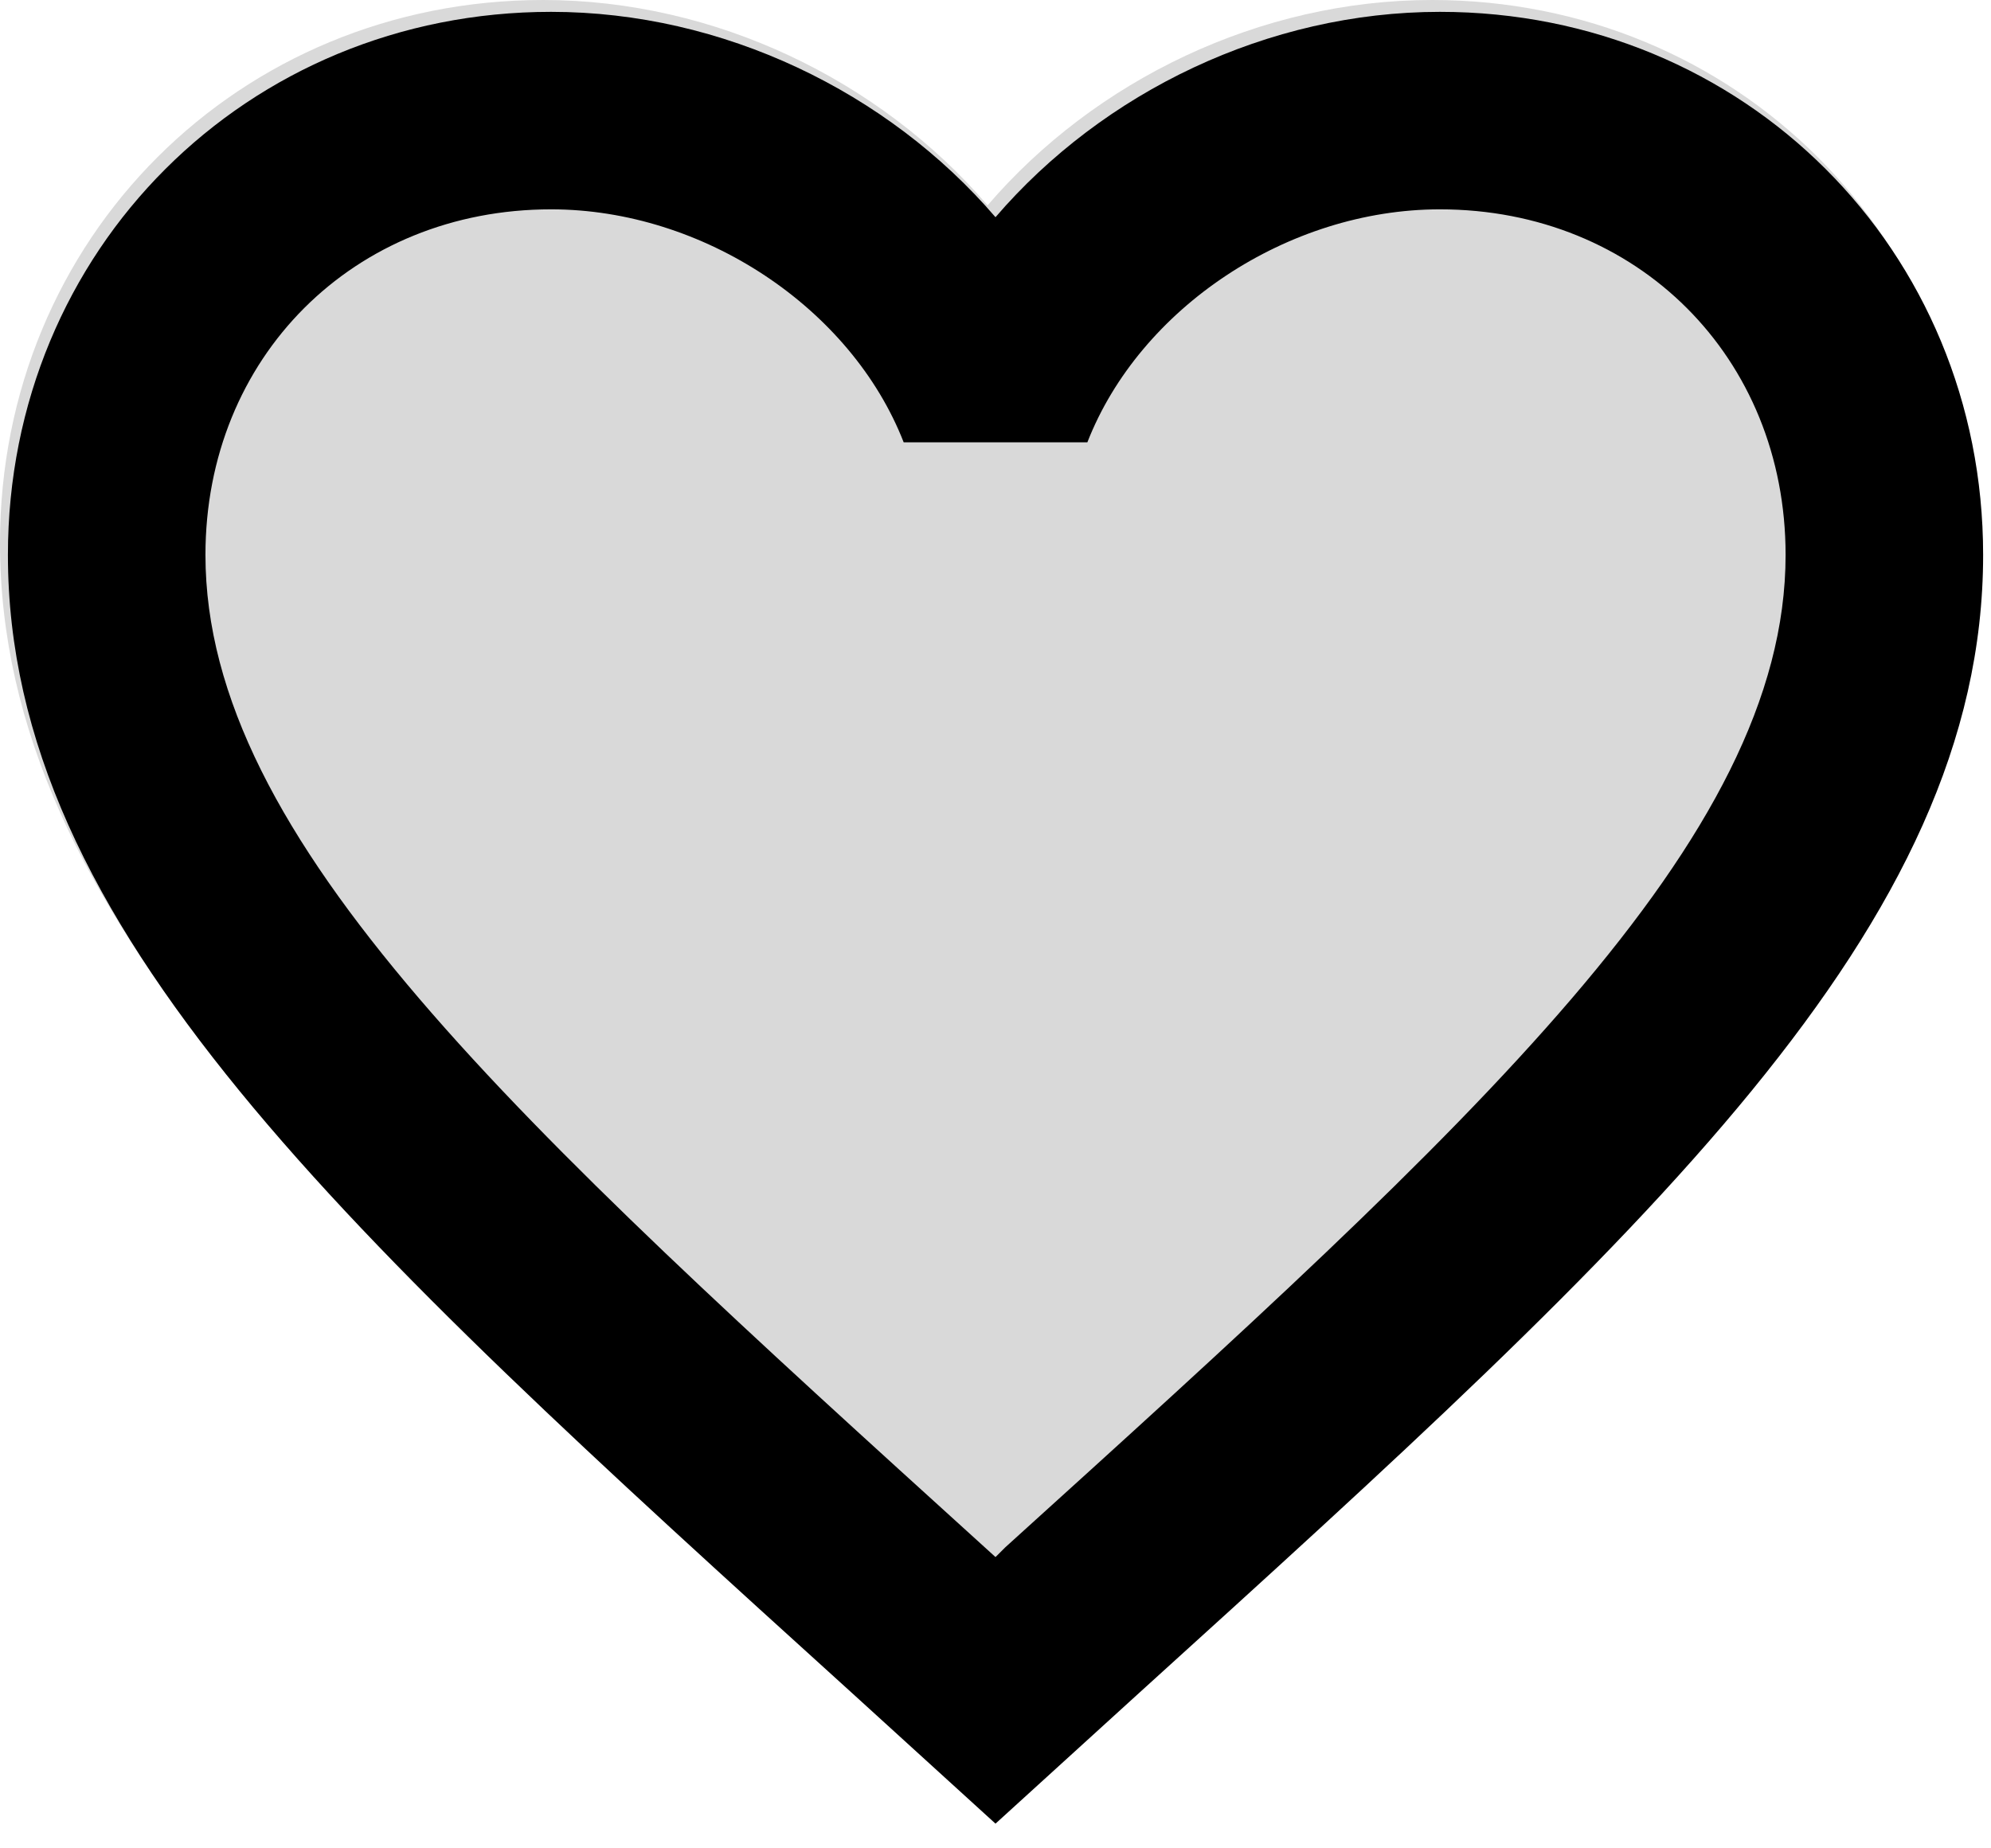 <svg width="42" height="39" viewBox="0 0 42 39" fill="none" xmlns="http://www.w3.org/2000/svg">
<path d="M20.833 38.229L17.812 35.479C7.083 25.75 0 19.312 0 11.458C0 5.021 5.042 0 11.458 0C15.083 0 18.562 1.688 20.833 4.333C23.104 1.688 26.583 0 30.208 0C36.625 0 41.667 5.021 41.667 11.458C41.667 19.312 34.583 25.75 23.854 35.479L20.833 38.229Z" fill="#D9D9D9"/>
<path d="M21.209 32.646L21 32.854L20.771 32.646C10.875 23.667 4.334 17.729 4.334 11.708C4.334 7.542 7.459 4.417 11.625 4.417C14.834 4.417 17.959 6.5 19.063 9.333H22.938C24.042 6.5 27.167 4.417 30.375 4.417C34.542 4.417 37.667 7.542 37.667 11.708C37.667 17.729 31.125 23.667 21.209 32.646ZM30.375 0.25C26.75 0.25 23.271 1.938 21 4.583C18.73 1.938 15.25 0.25 11.625 0.25C5.209 0.25 0.167 5.271 0.167 11.708C0.167 19.562 7.25 26 17.98 35.729L21 38.479L24.021 35.729C34.75 26 41.834 19.562 41.834 11.708C41.834 5.271 36.792 0.25 30.375 0.25Z" fill="black"/>
</svg>
